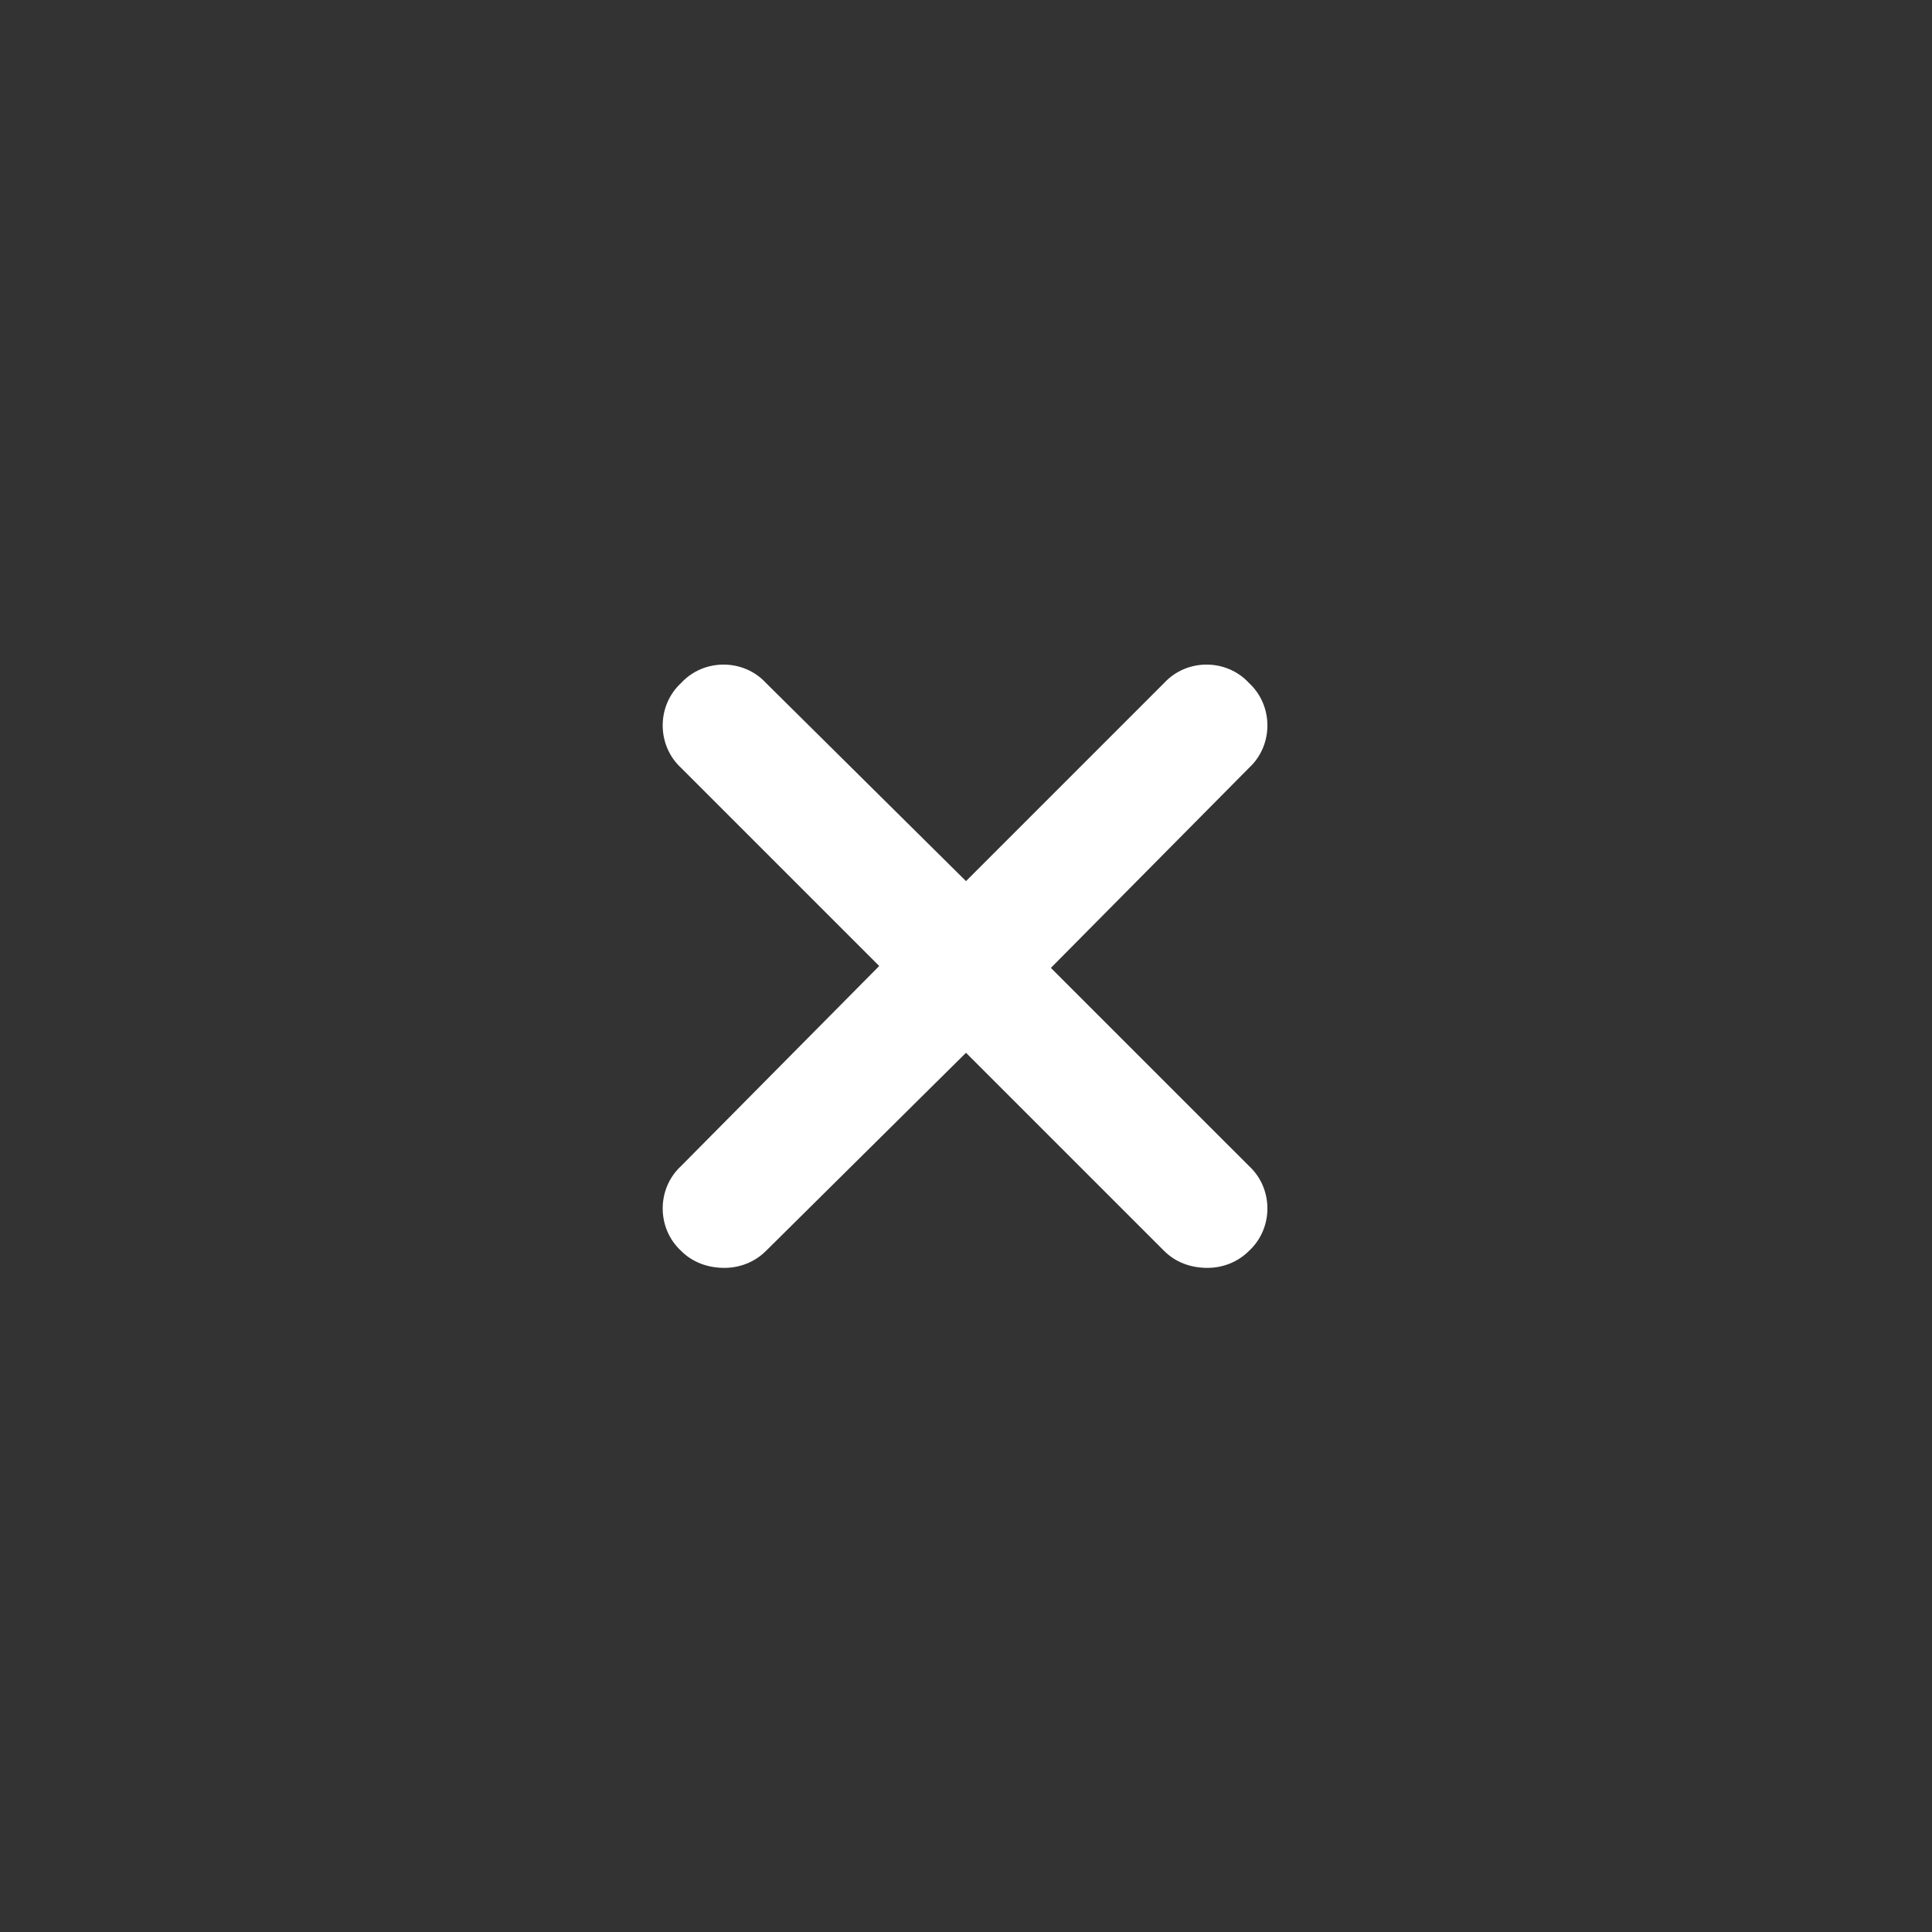 <svg width="48" height="48" viewBox="0 0 48 48" fill="none" xmlns="http://www.w3.org/2000/svg">
<rect x="0" y="0" width="48" height="48" fill="#333333" stroke="none"/>
<path d="M31.031 28.969C31.641 29.531 31.641 30.516 31.031 31.078C30.75 31.359 30.375 31.5 30 31.5C29.578 31.5 29.203 31.359 28.922 31.078L24 26.156L19.031 31.078C18.75 31.359 18.375 31.5 18 31.5C17.578 31.5 17.203 31.359 16.922 31.078C16.312 30.516 16.312 29.531 16.922 28.969L21.844 24L16.922 19.078C16.312 18.516 16.312 17.531 16.922 16.969C17.484 16.359 18.469 16.359 19.031 16.969L24 21.891L28.922 16.969C29.484 16.359 30.469 16.359 31.031 16.969C31.641 17.531 31.641 18.516 31.031 19.078L26.109 24.047L31.031 28.969Z" fill="white"/>
</svg>
